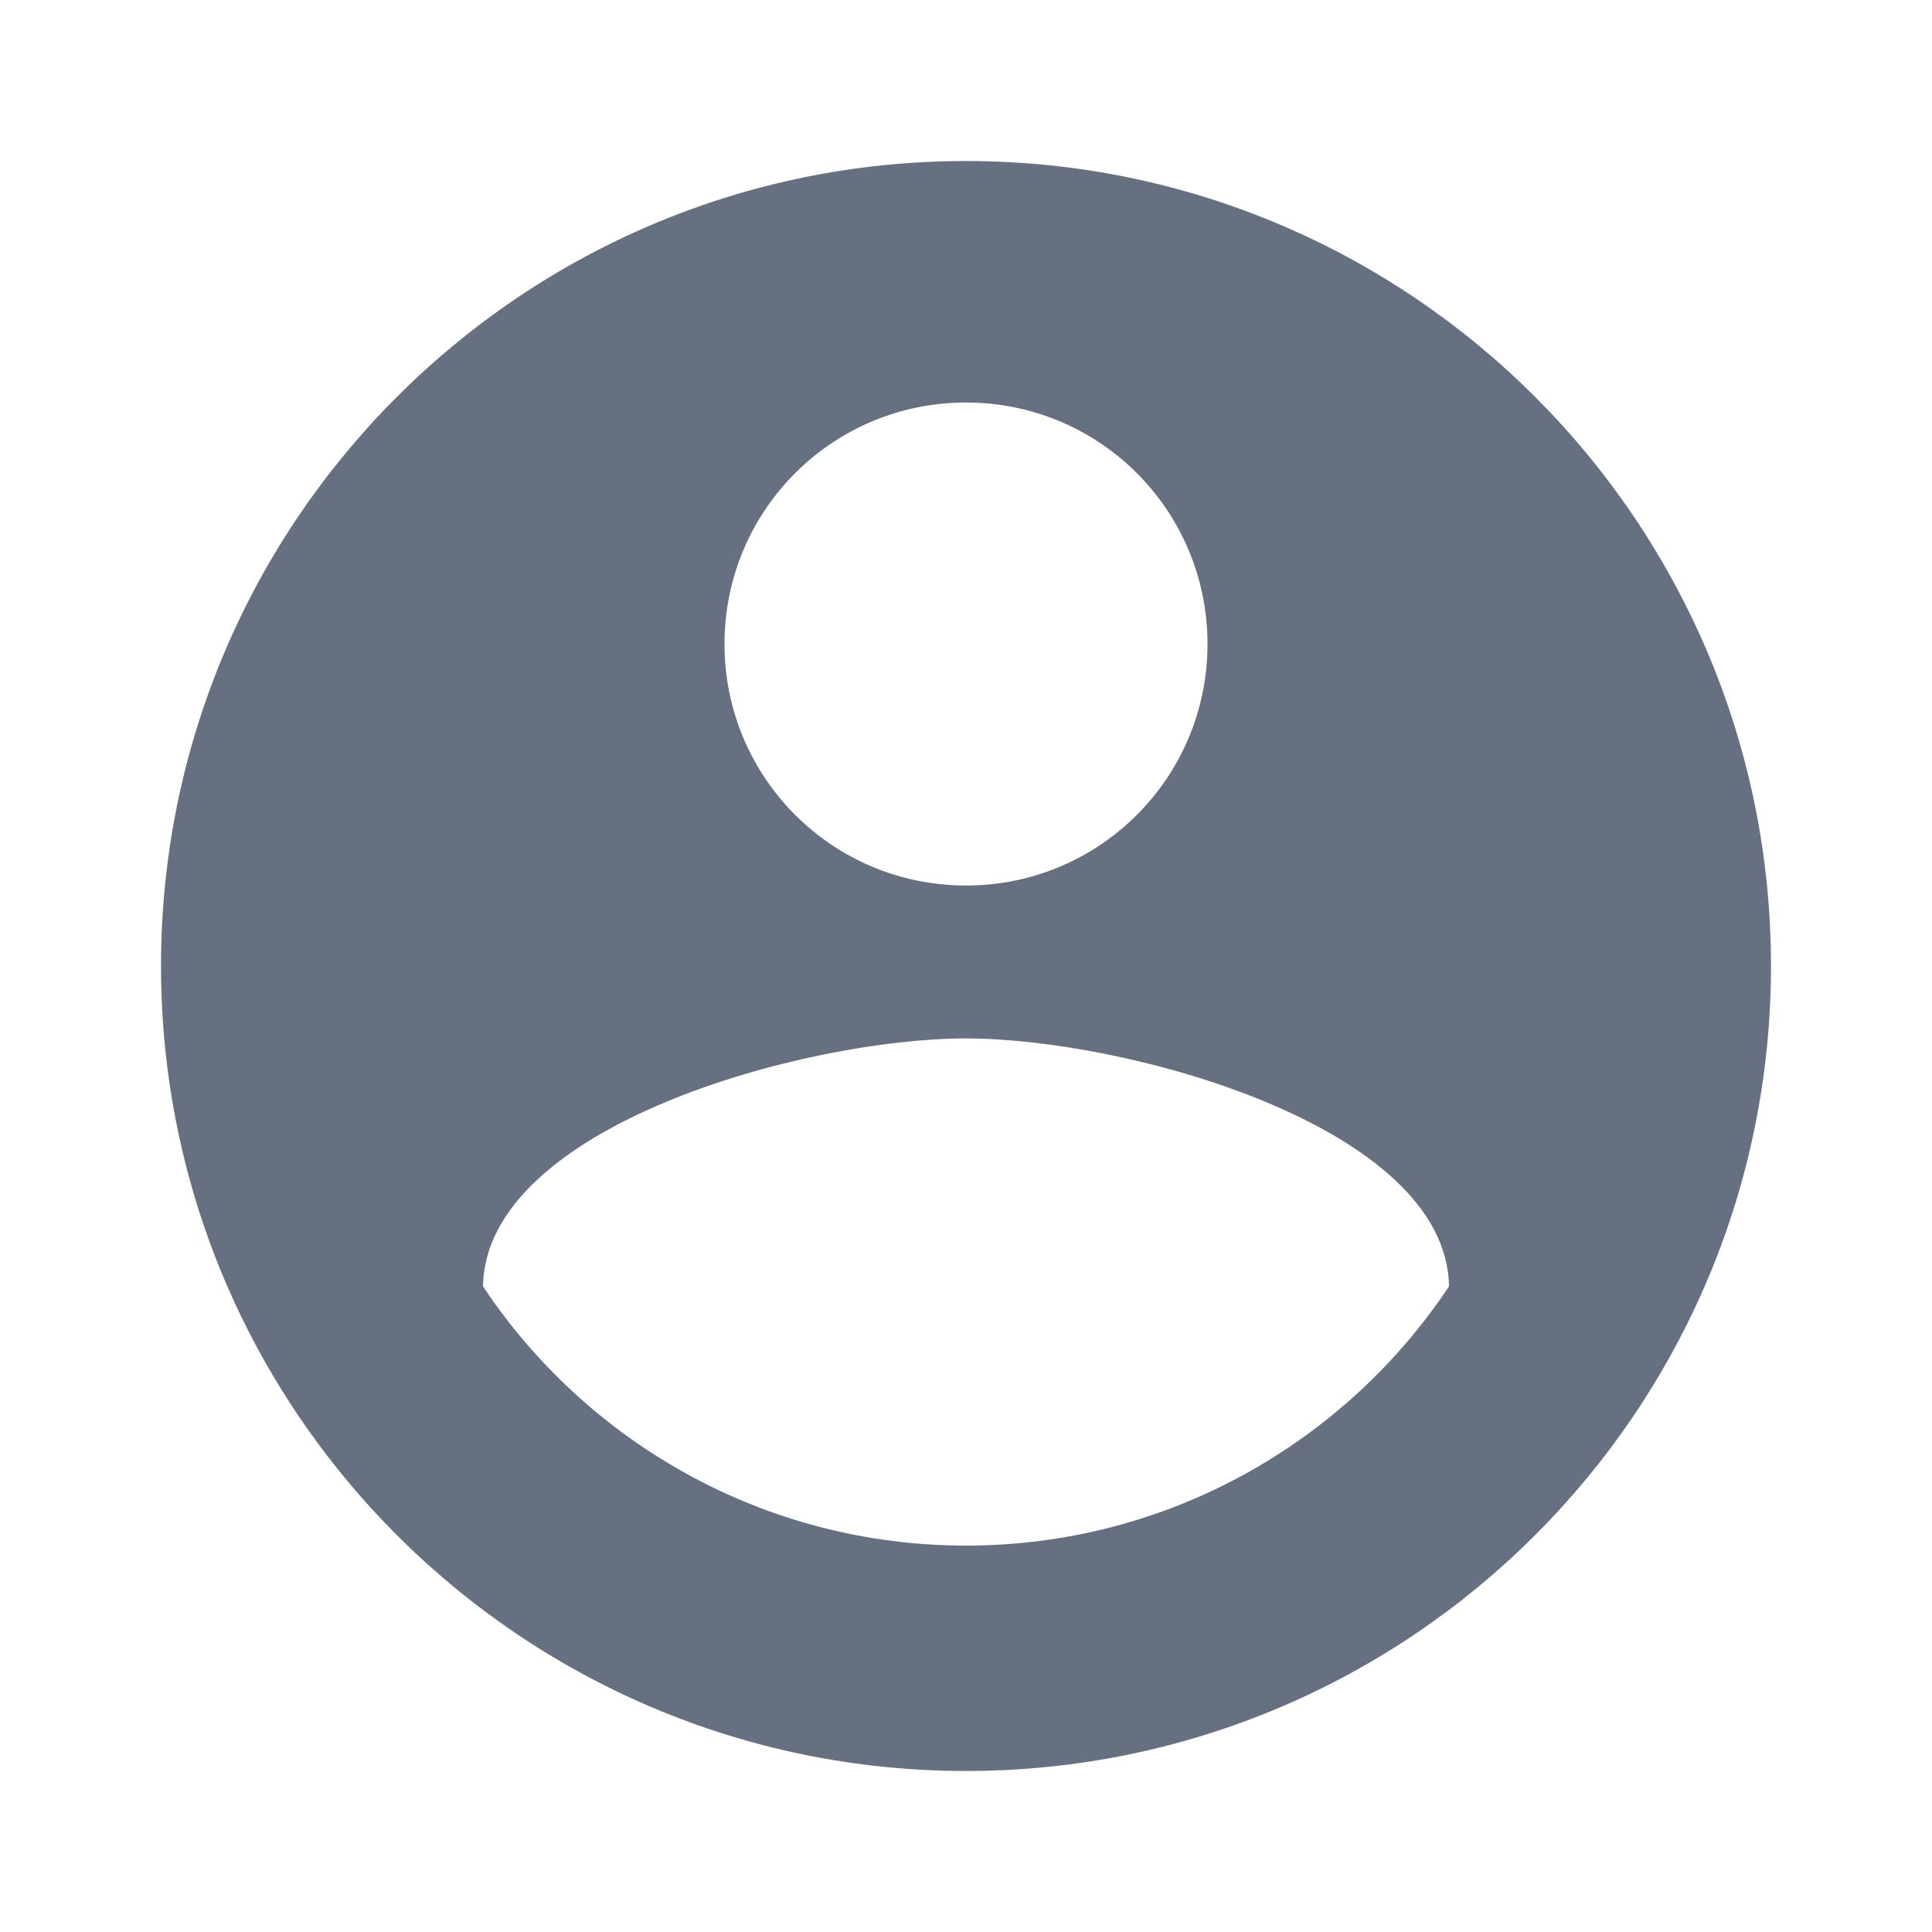 <svg width="35" height="35" viewBox="0 0 35 35" fill="none" xmlns="http://www.w3.org/2000/svg">
<g id="Account" clip-path="url(#clip0_18_3800)">
<path id="Vector" d="M17.5 2.917C9.45 2.917 2.917 9.45 2.917 17.5C2.917 25.55 9.45 32.083 17.5 32.083C25.55 32.083 32.083 25.55 32.083 17.5C32.083 9.45 25.55 2.917 17.5 2.917ZM17.5 7.292C19.921 7.292 21.875 9.246 21.875 11.667C21.875 14.088 19.921 16.042 17.5 16.042C15.079 16.042 13.125 14.088 13.125 11.667C13.125 9.246 15.079 7.292 17.5 7.292ZM17.5 28C13.854 28 10.631 26.133 8.75 23.304C8.794 20.402 14.583 18.812 17.5 18.812C20.402 18.812 26.206 20.402 26.25 23.304C24.369 26.133 21.146 28 17.5 28Z" fill="#667080"/>
</g>
<defs>
<clipPath id="clip0_18_3800">
<rect width="35" height="35" fill="white"/>
</clipPath>
</defs>
</svg>
